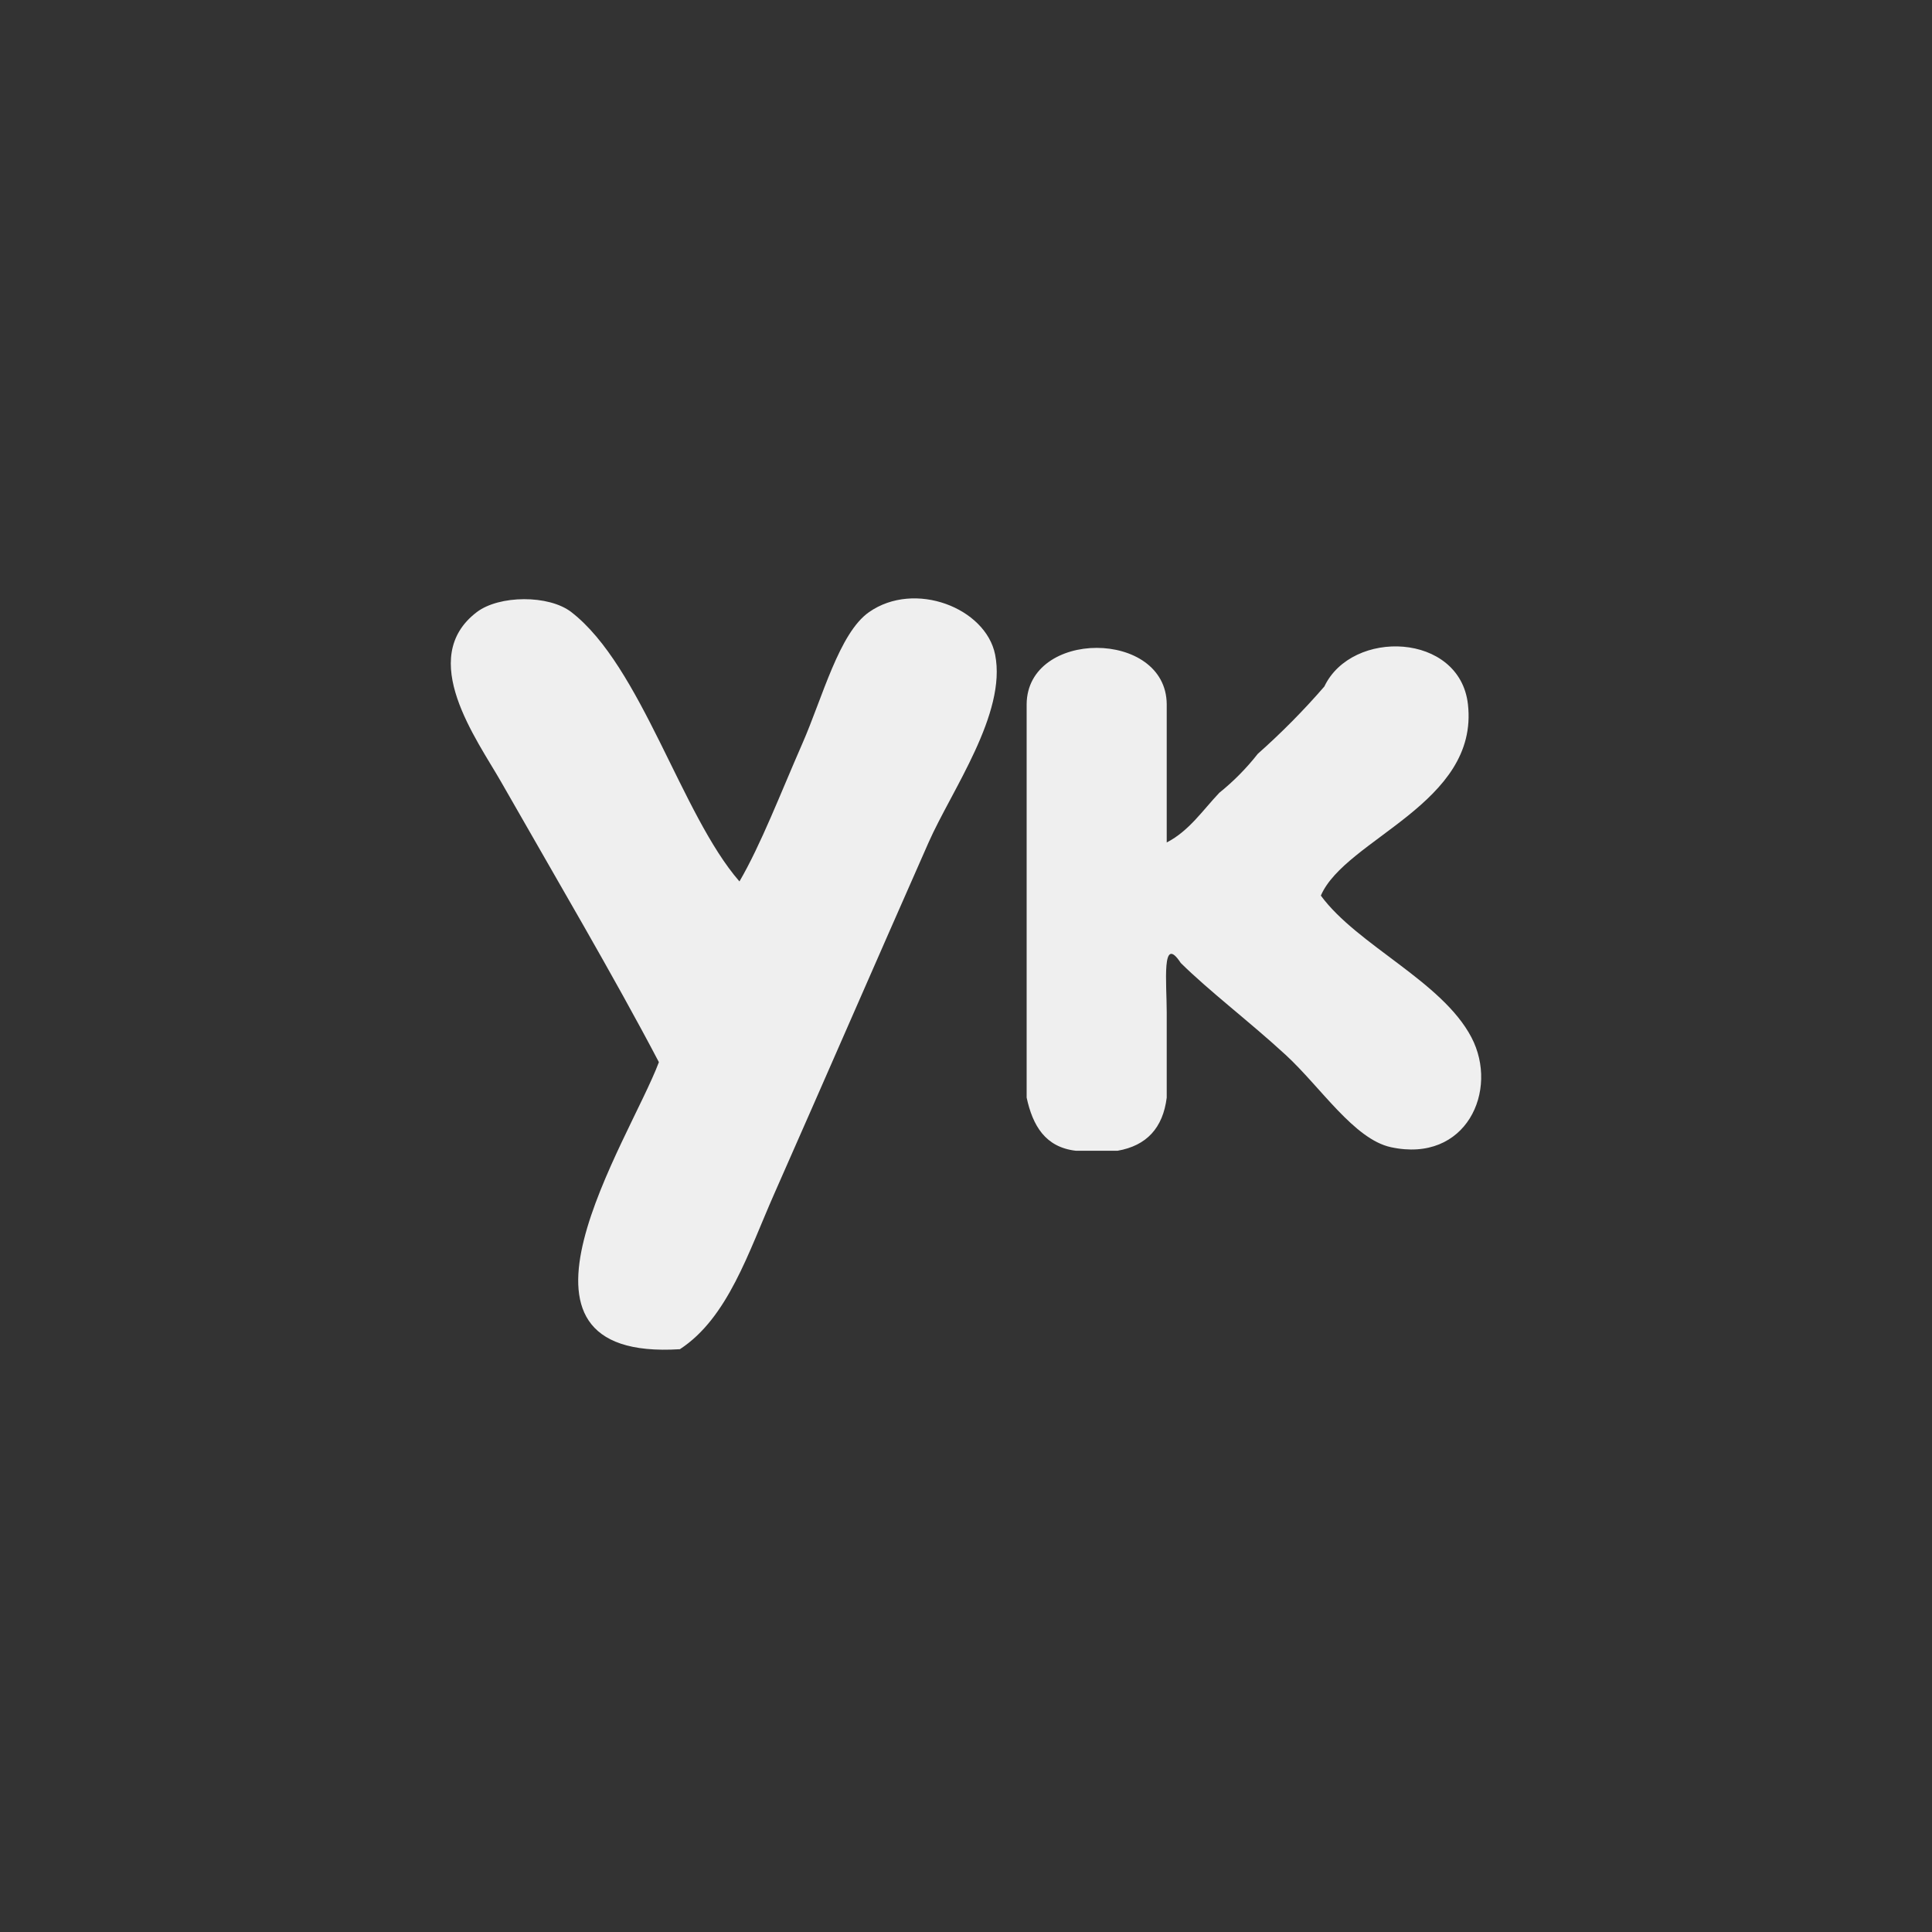 <svg xmlns="http://www.w3.org/2000/svg" width="144" height="144" viewBox="0 0 144 144">
  <rect x="0" y="0" width="144" height="144" fill="#333333" stroke="none"/>
  <g fill="none" fill-rule="evenodd">
<path fill="#EFEFEF" fill-rule="nonzero" d="M109.672,77.319 C107.481,73.136 101.17,70.459 98.448,66.753 C100.282,62.506 110.253,59.897 109.411,52.491 C108.804,47.143 100.769,46.846 98.708,51.169 C97.164,52.952 95.51,54.624 93.748,56.186 C92.901,57.266 91.943,58.234 90.878,59.092 C89.639,60.396 88.633,61.929 86.961,62.792 L86.961,52.491 C86.923,46.888 76.56,46.888 76.52,52.491 L76.52,81.809 C76.973,83.902 77.913,85.503 80.174,85.769 L83.307,85.769 C85.456,85.392 86.679,84.074 86.961,81.809 L86.961,75.469 C86.961,73.271 86.555,69.562 88.006,71.772 C90.133,73.878 93.128,76.142 95.838,78.636 C98.439,81.036 100.929,84.911 103.667,85.504 C109.274,86.721 111.747,81.276 109.672,77.319 Z M64.774,45.623 C62.547,47.18 61.309,51.98 59.813,55.396 C58.167,59.153 56.72,62.939 55.115,65.697 C50.774,60.715 47.813,49.67 42.585,45.623 C40.898,44.319 37.202,44.356 35.537,45.623 C31.033,49.053 35.552,55.12 37.364,58.303 C41.34,65.28 45.746,72.749 49.11,79.167 C46.923,85.002 35.878,101.493 50.677,100.562 C54.259,98.22 55.777,93.347 57.726,88.938 C61.709,79.916 65.092,72.122 69.211,62.792 C70.923,58.914 75.048,53.183 74.171,48.792 C73.473,45.311 68.18,43.243 64.774,45.623 Z"/>
  </g>
</svg>

